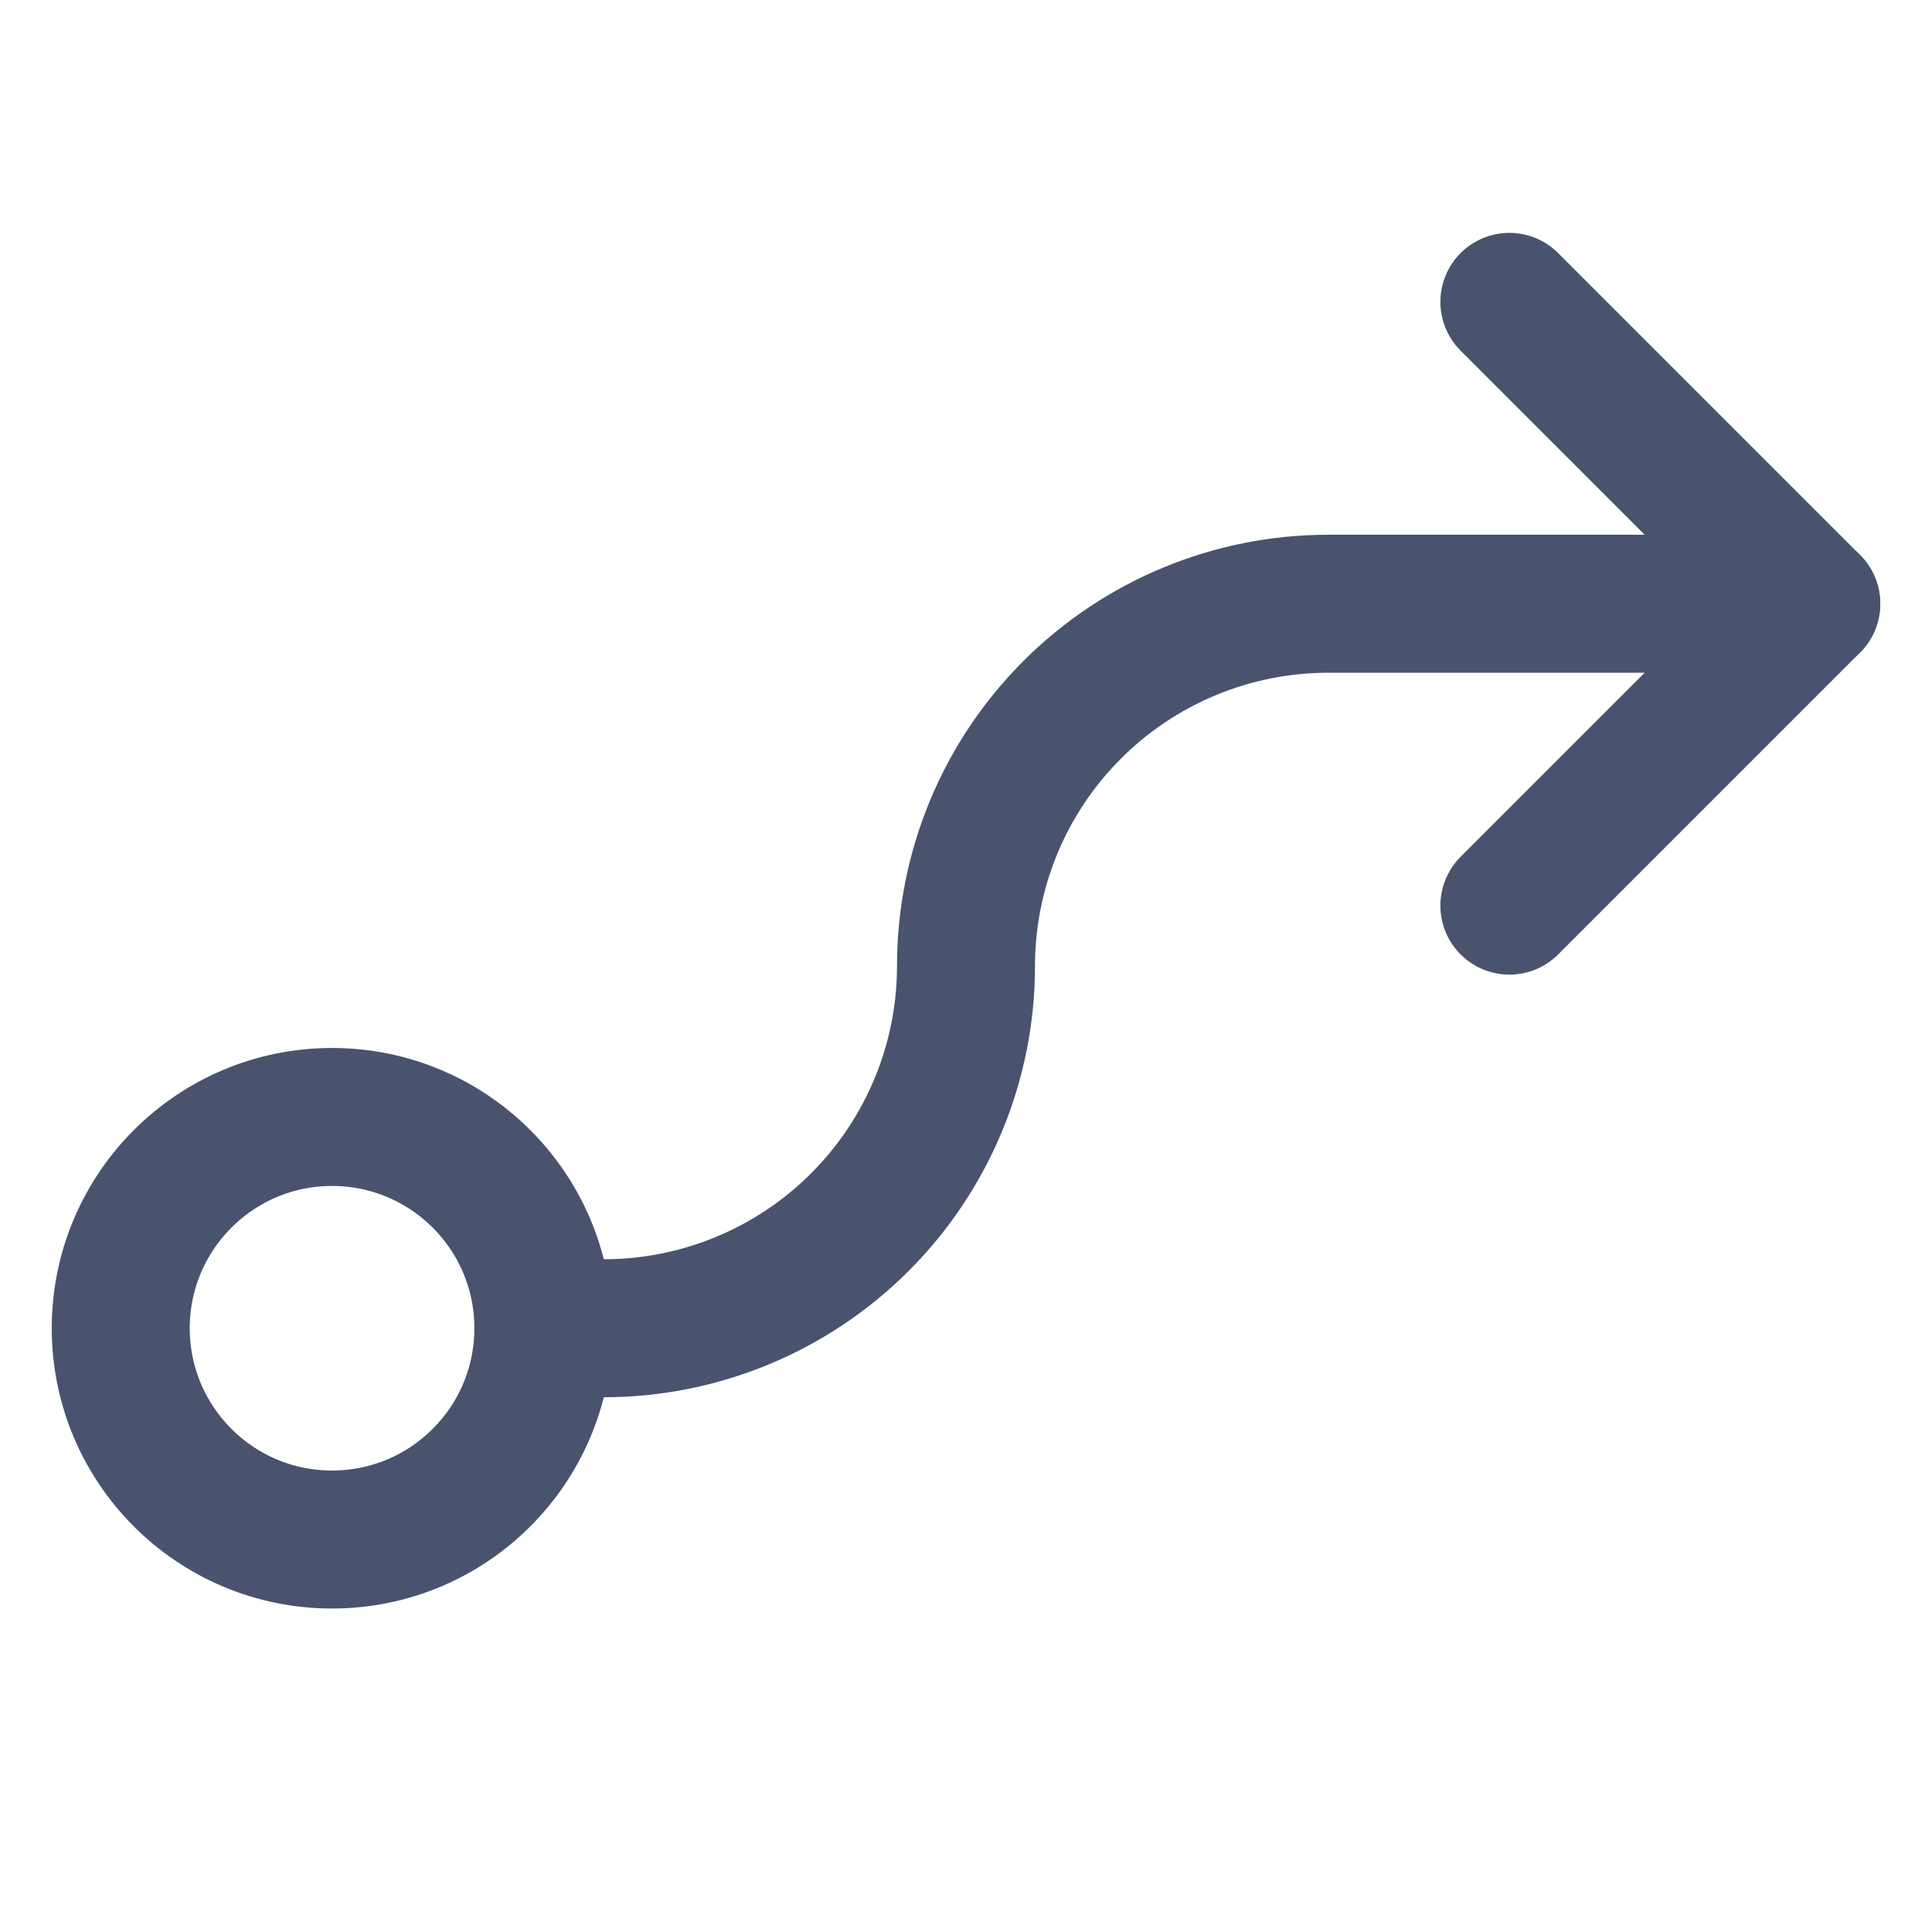 <svg width="28" height="28" viewBox="0 0 28 28" fill="none" xmlns="http://www.w3.org/2000/svg">
<path d="M4.812 22.312C6.504 22.312 7.875 20.941 7.875 19.25C7.875 17.559 6.504 16.188 4.812 16.188C3.121 16.188 1.75 17.559 1.75 19.25C1.75 20.941 3.121 22.312 4.812 22.312Z" stroke="#49536E" stroke-width="2" stroke-linecap="round" stroke-linejoin="round"/>
<path d="M21.875 4.375L26.25 8.75L21.875 13.125" stroke="#49536E" stroke-width="2" stroke-linecap="round" stroke-linejoin="round"/>
<path d="M7.875 19.25H8.75C10.142 19.25 11.478 18.697 12.462 17.712C13.447 16.728 14 15.392 14 14C14 12.608 14.553 11.272 15.538 10.288C16.522 9.303 17.858 8.75 19.25 8.75H26.25" stroke="#49536E" stroke-width="2" stroke-linecap="round" stroke-linejoin="round"/>
</svg>
